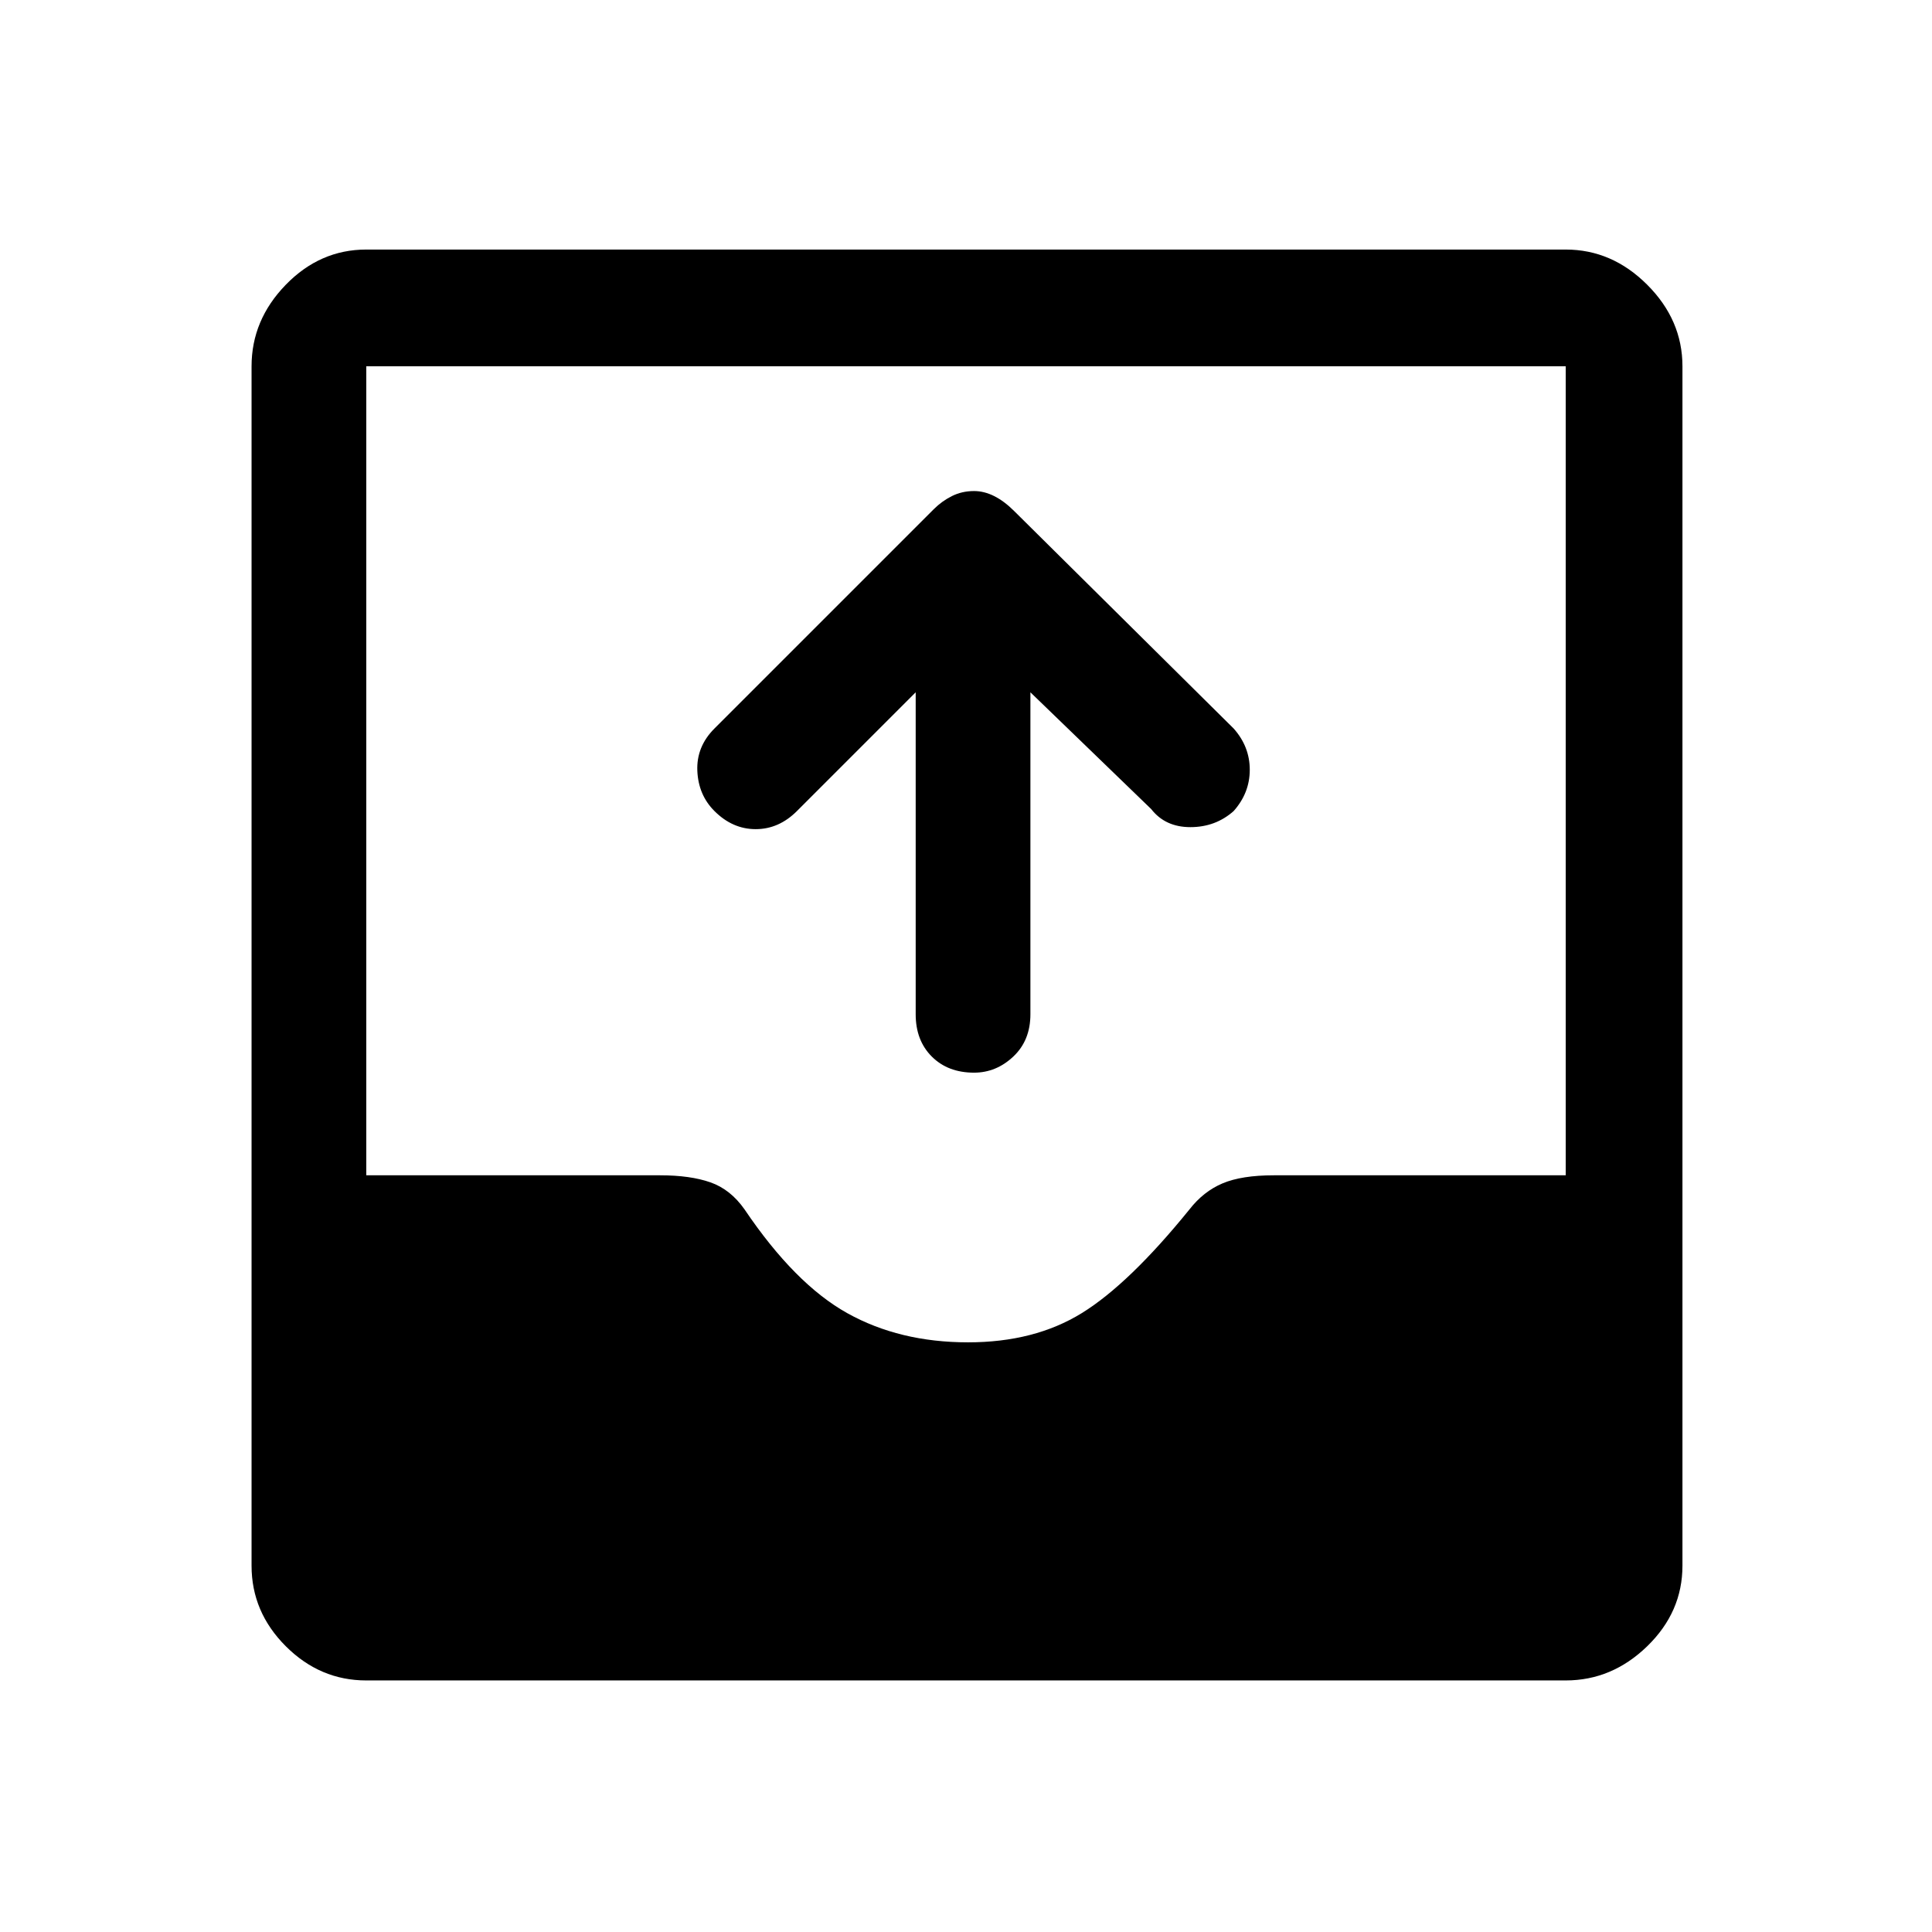 <svg xmlns="http://www.w3.org/2000/svg" height="48" width="48"><path d="M24.2 26.65q-.65 0-1.05-.4t-.4-1.05v-8l-2.95 2.95q-.45.45-1.025.45t-1.025-.45q-.4-.4-.425-1-.025-.6.425-1.05l5.45-5.45q.2-.2.45-.325t.55-.125q.25 0 .5.125t.5.375l5.45 5.4q.4.45.4 1.025t-.4 1.025q-.45.4-1.075.4t-.975-.45l-3-2.9v8q0 .65-.425 1.05t-.975.4ZM9.1 41.75q-1.15 0-2-.85-.85-.85-.85-2V9.1q0-1.15.85-2.025t2-.875h29.8q1.15 0 2.025.875T41.8 9.1v29.8q0 1.15-.875 2-.875.85-2.025.85Zm14.95-8.4q1.65 0 2.825-.725 1.175-.725 2.675-2.575.35-.45.825-.65t1.275-.2h7.25V9.1H9.1v20.1h7.3q.75 0 1.25.175t.85.675q1.25 1.85 2.55 2.575 1.3.725 3 .725Z"/></svg>